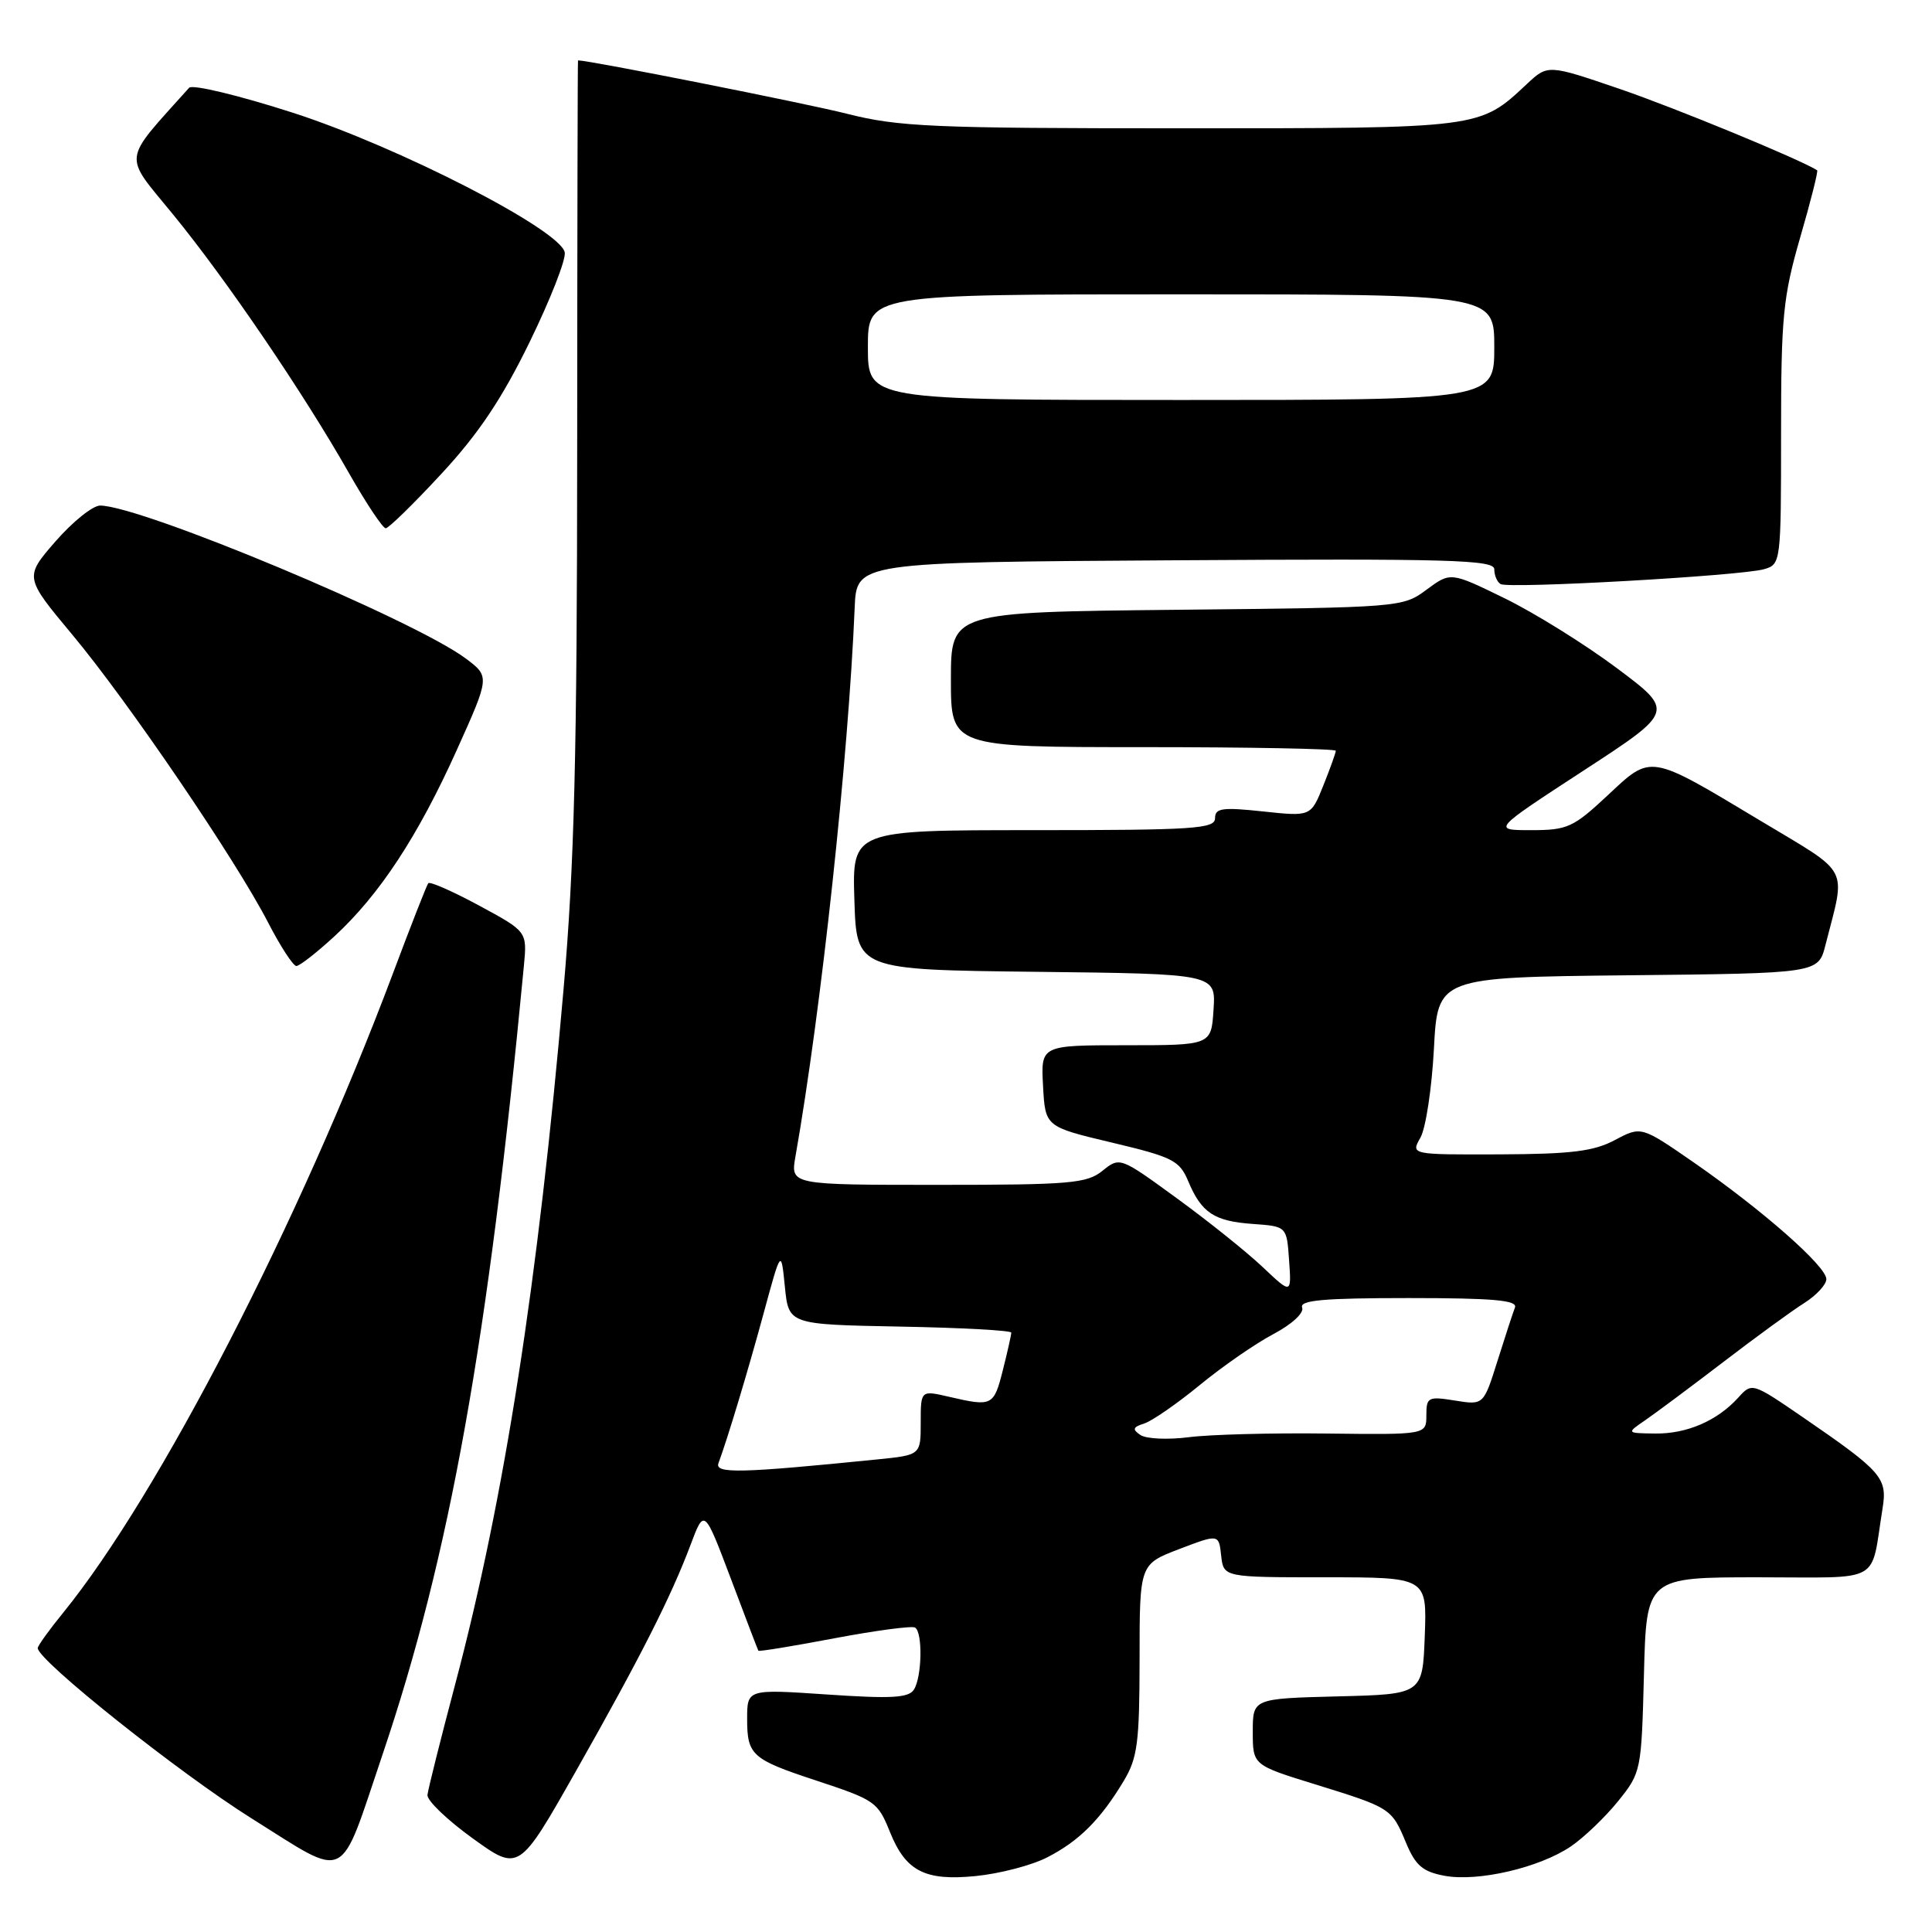 <?xml version="1.0" encoding="UTF-8" standalone="no"?>
<!DOCTYPE svg PUBLIC "-//W3C//DTD SVG 1.1//EN" "http://www.w3.org/Graphics/SVG/1.1/DTD/svg11.dtd" >
<svg xmlns="http://www.w3.org/2000/svg" xmlns:xlink="http://www.w3.org/1999/xlink" version="1.1" viewBox="0 0 256 256">
 <g >
 <path fill="currentColor"
d=" M 138.76 246.11 C 142.98 243.95 145.82 241.11 148.89 236.00 C 150.73 232.94 150.99 230.92 151.00 219.88 C 151.00 207.27 151.00 207.27 156.25 205.26 C 161.50 203.26 161.50 203.26 161.81 206.13 C 162.13 209.00 162.13 209.00 175.61 209.00 C 189.08 209.00 189.08 209.00 188.79 216.75 C 188.50 224.50 188.50 224.50 177.25 224.78 C 166.00 225.07 166.00 225.07 166.00 229.47 C 166.00 233.88 166.00 233.88 174.25 236.43 C 184.30 239.54 184.40 239.60 186.31 244.19 C 187.56 247.19 188.52 248.01 191.40 248.55 C 195.84 249.38 204.00 247.48 208.16 244.65 C 209.89 243.47 212.71 240.77 214.41 238.66 C 217.46 234.88 217.50 234.63 217.83 221.91 C 218.16 209.00 218.16 209.00 233.00 209.00 C 249.66 209.00 247.81 210.02 249.44 199.93 C 250.11 195.82 249.43 195.03 238.83 187.75 C 232.19 183.20 232.14 183.18 230.33 185.19 C 227.55 188.26 223.51 190.01 219.30 189.95 C 215.50 189.90 215.50 189.90 217.98 188.20 C 219.35 187.26 224.00 183.80 228.31 180.50 C 232.62 177.20 237.46 173.67 239.07 172.66 C 240.68 171.64 242.00 170.22 242.00 169.49 C 242.00 167.79 233.55 160.36 224.49 154.07 C 217.47 149.21 217.47 149.21 213.99 151.06 C 211.17 152.56 208.22 152.92 198.71 152.96 C 186.93 153.00 186.93 153.00 188.21 150.75 C 188.92 149.51 189.72 144.22 190.00 139.00 C 190.50 129.50 190.50 129.50 215.72 129.23 C 240.93 128.97 240.93 128.97 241.88 125.23 C 244.60 114.58 245.33 116.00 233.30 108.77 C 218.41 99.83 218.87 99.91 212.99 105.42 C 208.47 109.64 207.68 110.00 202.90 110.00 C 197.72 110.00 197.72 110.00 209.81 102.12 C 221.89 94.25 221.89 94.25 214.20 88.50 C 209.97 85.34 203.29 81.19 199.36 79.27 C 192.21 75.78 192.21 75.78 189.02 78.14 C 185.87 80.48 185.56 80.50 155.92 80.80 C 126.00 81.11 126.00 81.11 126.00 90.05 C 126.00 99.00 126.00 99.00 151.50 99.00 C 165.53 99.00 177.00 99.22 177.00 99.48 C 177.00 99.74 176.26 101.81 175.35 104.08 C 173.70 108.20 173.70 108.20 167.35 107.52 C 161.94 106.94 161.00 107.08 161.00 108.42 C 161.00 109.82 158.20 110.00 136.96 110.00 C 112.92 110.00 112.92 110.00 113.21 119.25 C 113.50 128.50 113.50 128.50 137.30 128.77 C 161.11 129.04 161.11 129.04 160.80 133.77 C 160.50 138.50 160.50 138.50 149.21 138.50 C 137.91 138.50 137.91 138.50 138.21 143.90 C 138.50 149.30 138.50 149.30 147.34 151.40 C 155.38 153.31 156.29 153.77 157.44 156.50 C 159.20 160.71 160.88 161.82 166.02 162.18 C 170.50 162.50 170.50 162.50 170.81 167.00 C 171.13 171.50 171.13 171.50 167.31 167.89 C 165.22 165.91 160.10 161.81 155.94 158.78 C 148.41 153.29 148.38 153.28 146.08 155.14 C 144.01 156.81 141.82 157.00 124.26 157.00 C 104.74 157.00 104.74 157.00 105.40 153.25 C 108.81 133.92 112.42 100.43 113.25 80.50 C 113.50 74.50 113.50 74.50 155.75 74.24 C 192.14 74.01 198.00 74.18 198.00 75.43 C 198.00 76.23 198.37 77.11 198.83 77.39 C 199.88 78.04 230.73 76.30 233.75 75.42 C 235.97 74.78 236.00 74.55 236.00 57.50 C 236.00 41.98 236.26 39.34 238.53 31.48 C 239.93 26.67 240.94 22.65 240.78 22.56 C 238.41 21.07 221.97 14.30 214.67 11.80 C 205.10 8.53 205.10 8.53 202.30 11.15 C 196.01 17.04 196.33 17.00 156.47 17.00 C 123.48 17.00 119.07 16.81 112.17 15.06 C 106.72 13.68 78.11 8.00 76.59 8.00 C 76.54 8.00 76.49 31.06 76.48 59.25 C 76.47 99.94 76.10 114.72 74.68 131.00 C 71.31 169.84 66.84 198.54 60.36 223.00 C 58.39 230.43 56.72 237.10 56.64 237.84 C 56.56 238.57 59.26 241.16 62.63 243.59 C 68.76 248.01 68.76 248.01 76.27 234.76 C 84.88 219.56 88.94 211.53 91.51 204.68 C 93.32 199.87 93.32 199.87 96.84 209.18 C 98.77 214.31 100.41 218.61 100.49 218.73 C 100.57 218.86 105.10 218.12 110.57 217.08 C 116.03 216.05 120.84 215.41 121.25 215.66 C 122.28 216.29 122.17 222.19 121.10 223.88 C 120.40 224.98 118.13 225.11 109.61 224.53 C 99.00 223.81 99.00 223.81 99.00 227.78 C 99.00 232.55 99.63 233.12 108.00 235.88 C 116.02 238.53 116.30 238.73 117.94 242.79 C 120.03 247.95 122.56 249.25 129.26 248.59 C 132.43 248.28 136.71 247.17 138.76 246.11 Z  M 50.66 232.57 C 59.60 206.15 64.69 177.75 69.42 127.96 C 69.85 123.43 69.85 123.43 63.48 119.99 C 59.98 118.10 56.95 116.77 56.75 117.03 C 56.54 117.29 54.43 122.67 52.06 129.00 C 39.62 162.10 21.08 198.03 8.39 213.67 C 6.52 215.96 5.00 218.08 5.00 218.38 C 5.00 220.01 23.79 234.97 33.37 240.97 C 46.31 249.07 44.84 249.78 50.66 232.57 Z  M 44.31 124.07 C 50.29 118.56 55.38 110.80 60.51 99.42 C 64.91 89.65 64.91 89.65 61.71 87.25 C 54.81 82.11 18.74 67.02 13.27 66.99 C 12.29 66.99 9.64 69.12 7.36 71.73 C 3.23 76.48 3.23 76.48 9.59 84.11 C 16.99 92.98 31.24 113.93 35.53 122.25 C 37.16 125.41 38.85 128.00 39.27 128.00 C 39.70 128.00 41.96 126.23 44.31 124.07 Z  M 58.49 62.78 C 63.39 57.50 66.52 52.83 70.17 45.34 C 72.92 39.71 75.02 34.36 74.83 33.44 C 74.24 30.45 52.81 19.45 38.78 14.93 C 31.66 12.64 25.49 11.15 25.06 11.63 C 16.08 21.66 16.26 20.25 22.96 28.45 C 30.00 37.06 40.18 52.03 46.24 62.69 C 48.53 66.71 50.72 70.00 51.11 70.00 C 51.49 70.00 54.82 66.75 58.49 62.78 Z  M 95.20 193.88 C 96.44 190.52 99.06 181.83 101.19 174.00 C 103.50 165.50 103.50 165.50 104.00 170.50 C 104.50 175.50 104.50 175.50 119.25 175.78 C 127.36 175.93 134.00 176.29 134.00 176.58 C 134.00 176.88 133.50 179.11 132.88 181.56 C 131.68 186.31 131.48 186.41 125.75 185.08 C 122.00 184.21 122.00 184.21 122.00 188.51 C 122.00 192.80 122.00 192.80 116.25 193.38 C 98.10 195.21 94.68 195.29 95.20 193.88 Z  M 151.12 190.15 C 150.00 189.40 150.10 189.10 151.62 188.62 C 152.65 188.29 155.96 186.00 158.96 183.54 C 161.96 181.07 166.35 178.03 168.72 176.78 C 171.19 175.47 172.82 173.97 172.54 173.25 C 172.17 172.29 175.39 172.00 186.64 172.00 C 197.89 172.00 201.10 172.29 200.74 173.25 C 200.47 173.94 199.43 177.13 198.42 180.34 C 196.58 186.19 196.58 186.19 192.79 185.58 C 189.23 185.01 189.00 185.13 189.00 187.54 C 189.00 190.11 189.00 190.11 175.75 189.95 C 168.46 189.86 160.25 190.08 157.50 190.44 C 154.75 190.79 151.88 190.66 151.12 190.15 Z  M 115.00 46.00 C 115.00 39.00 115.00 39.00 156.50 39.00 C 198.00 39.00 198.00 39.00 198.00 46.00 C 198.00 53.00 198.00 53.00 156.50 53.00 C 115.00 53.00 115.00 53.00 115.00 46.00 Z "/>
</g>
</svg>